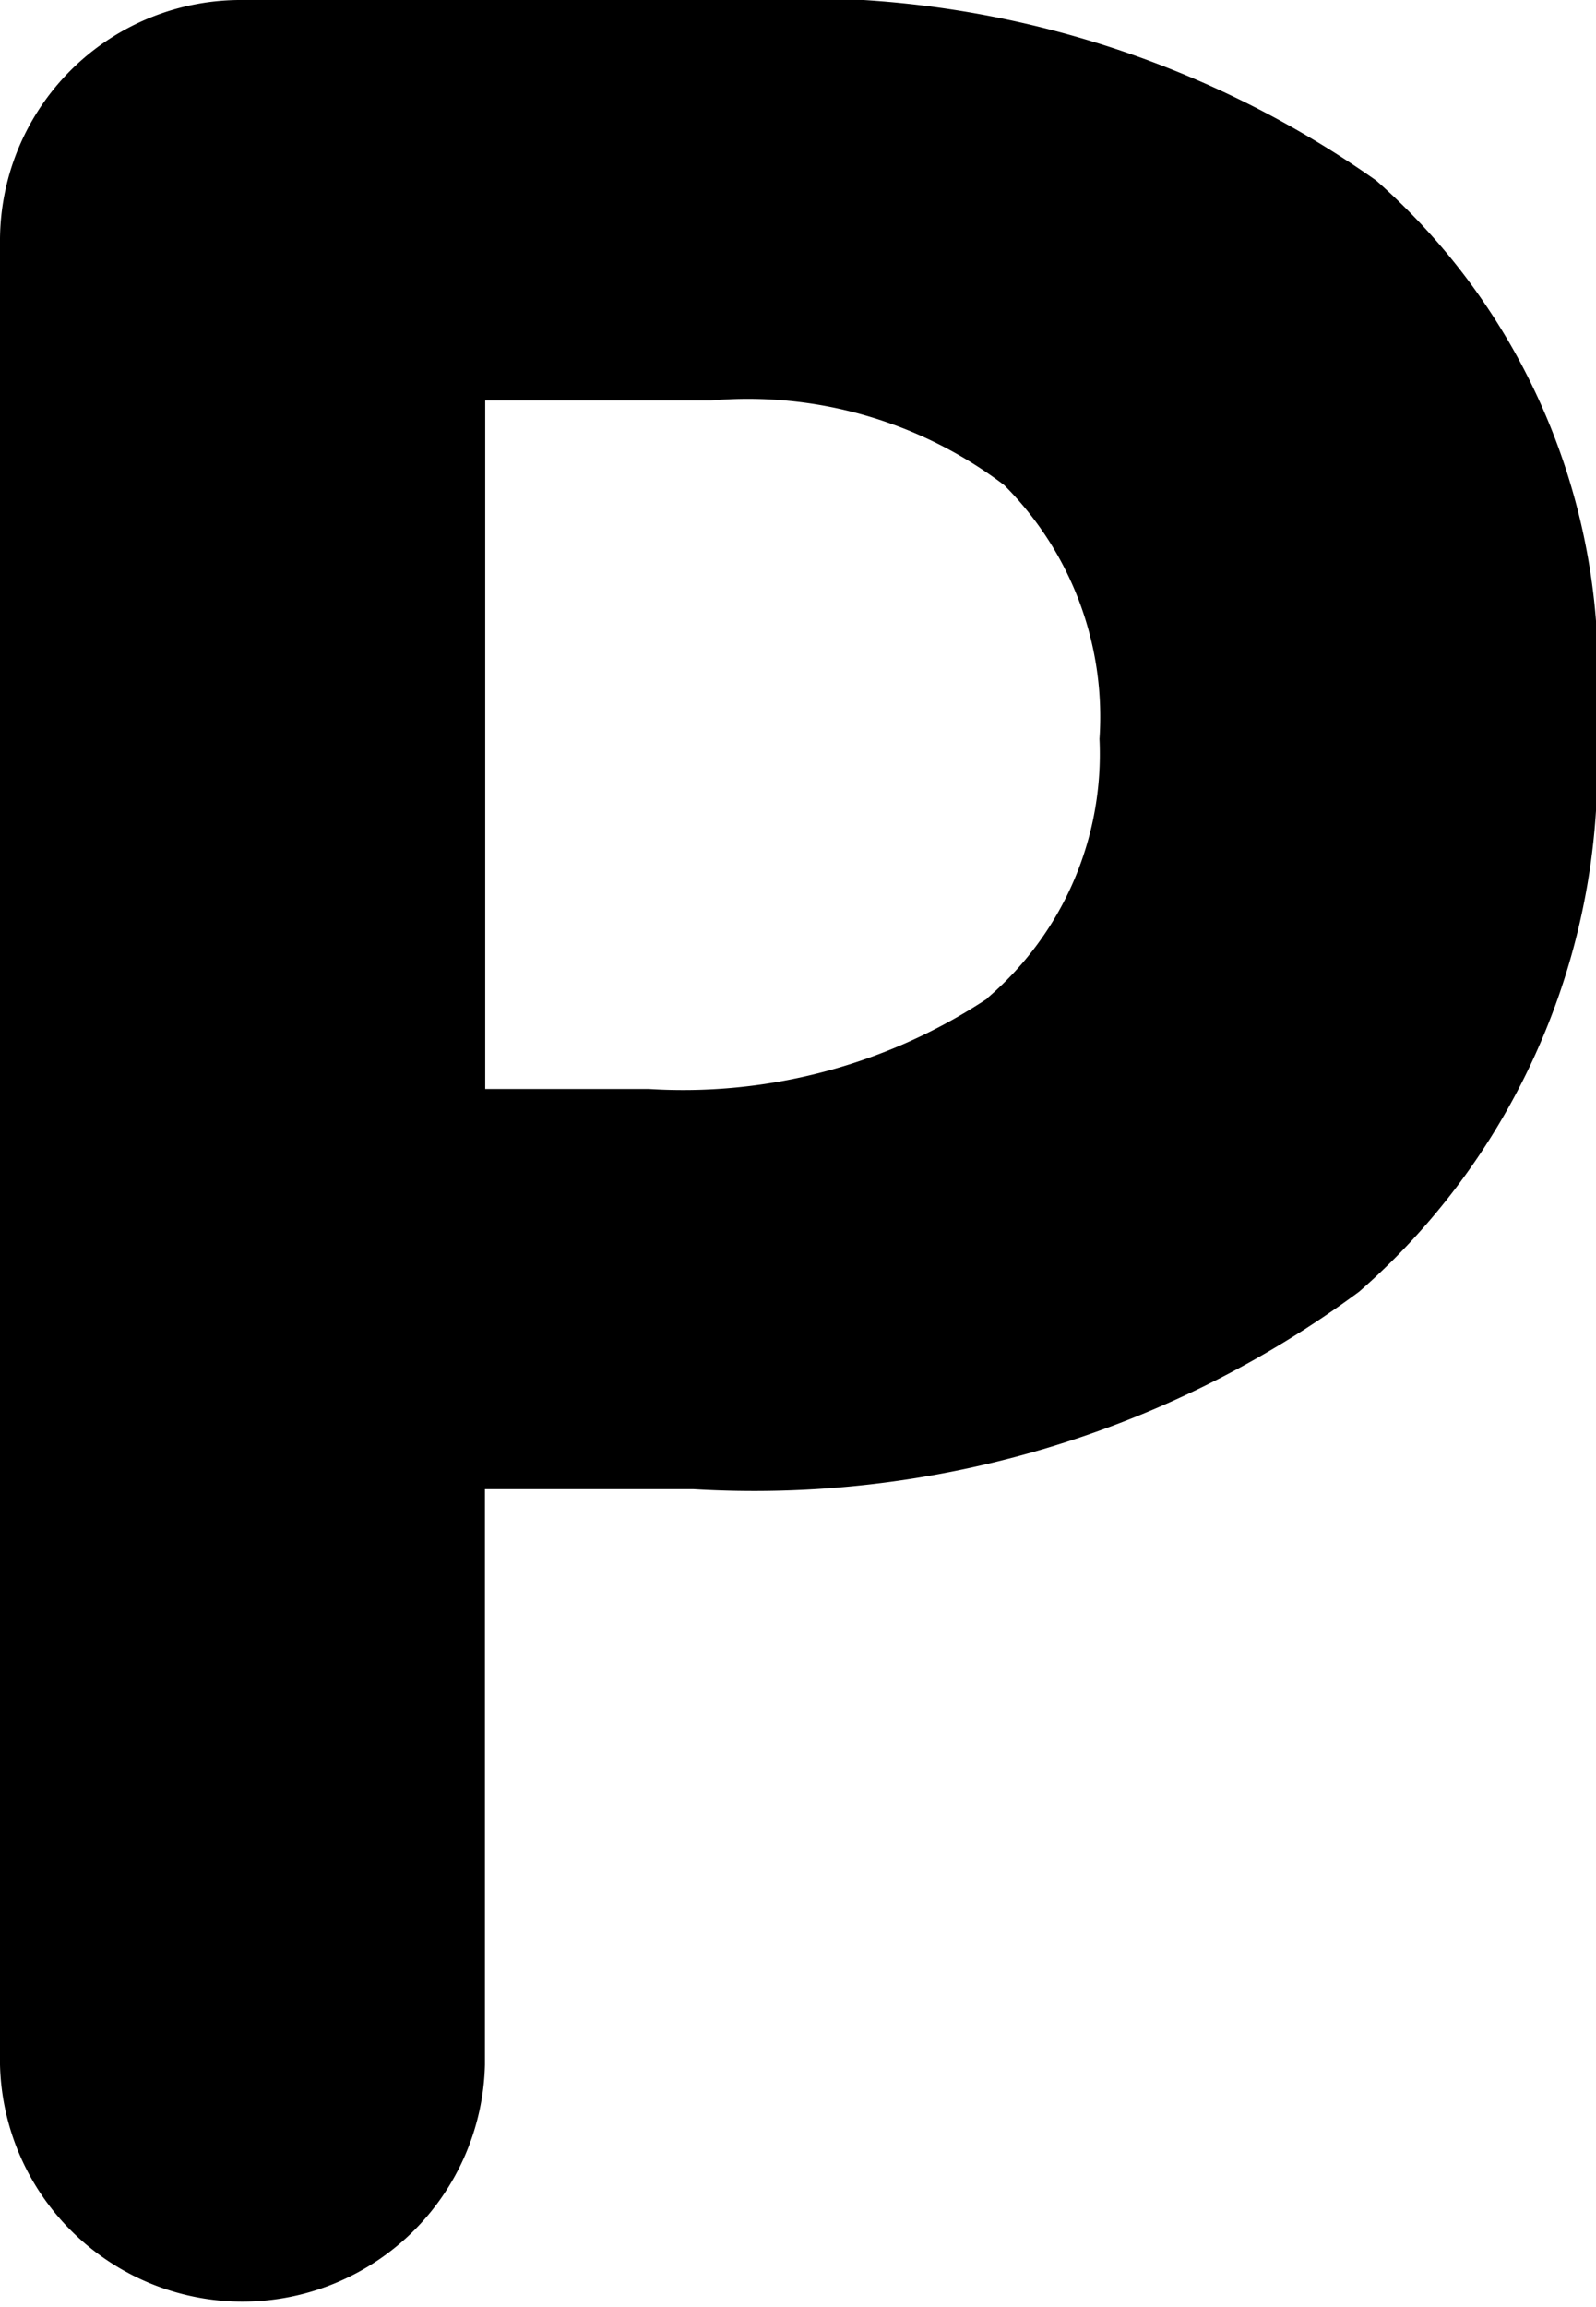 <svg xmlns="http://www.w3.org/2000/svg" width="11.713" height="16.919" viewBox="0 0 11.713 16.919"><path d="M472.2,1.324A7.322,7.322,0,0,0,467.522,0H463.88a1.766,1.766,0,0,0-1.78,1.779V15.141a1.78,1.78,0,0,0,3.559,0v-4.22h1.531a7.473,7.473,0,0,0,4.884-1.448A5.111,5.111,0,0,0,473.813,5.3,4.8,4.8,0,0,0,472.2,1.324Zm-2.856,6a4.05,4.05,0,0,1-2.483.662h-1.2V2.937h1.656a3.112,3.112,0,0,1,2.152.62,2.4,2.4,0,0,1,.7,1.862A2.352,2.352,0,0,1,469.343,7.322Z" transform="translate(-462.1)"/></svg>